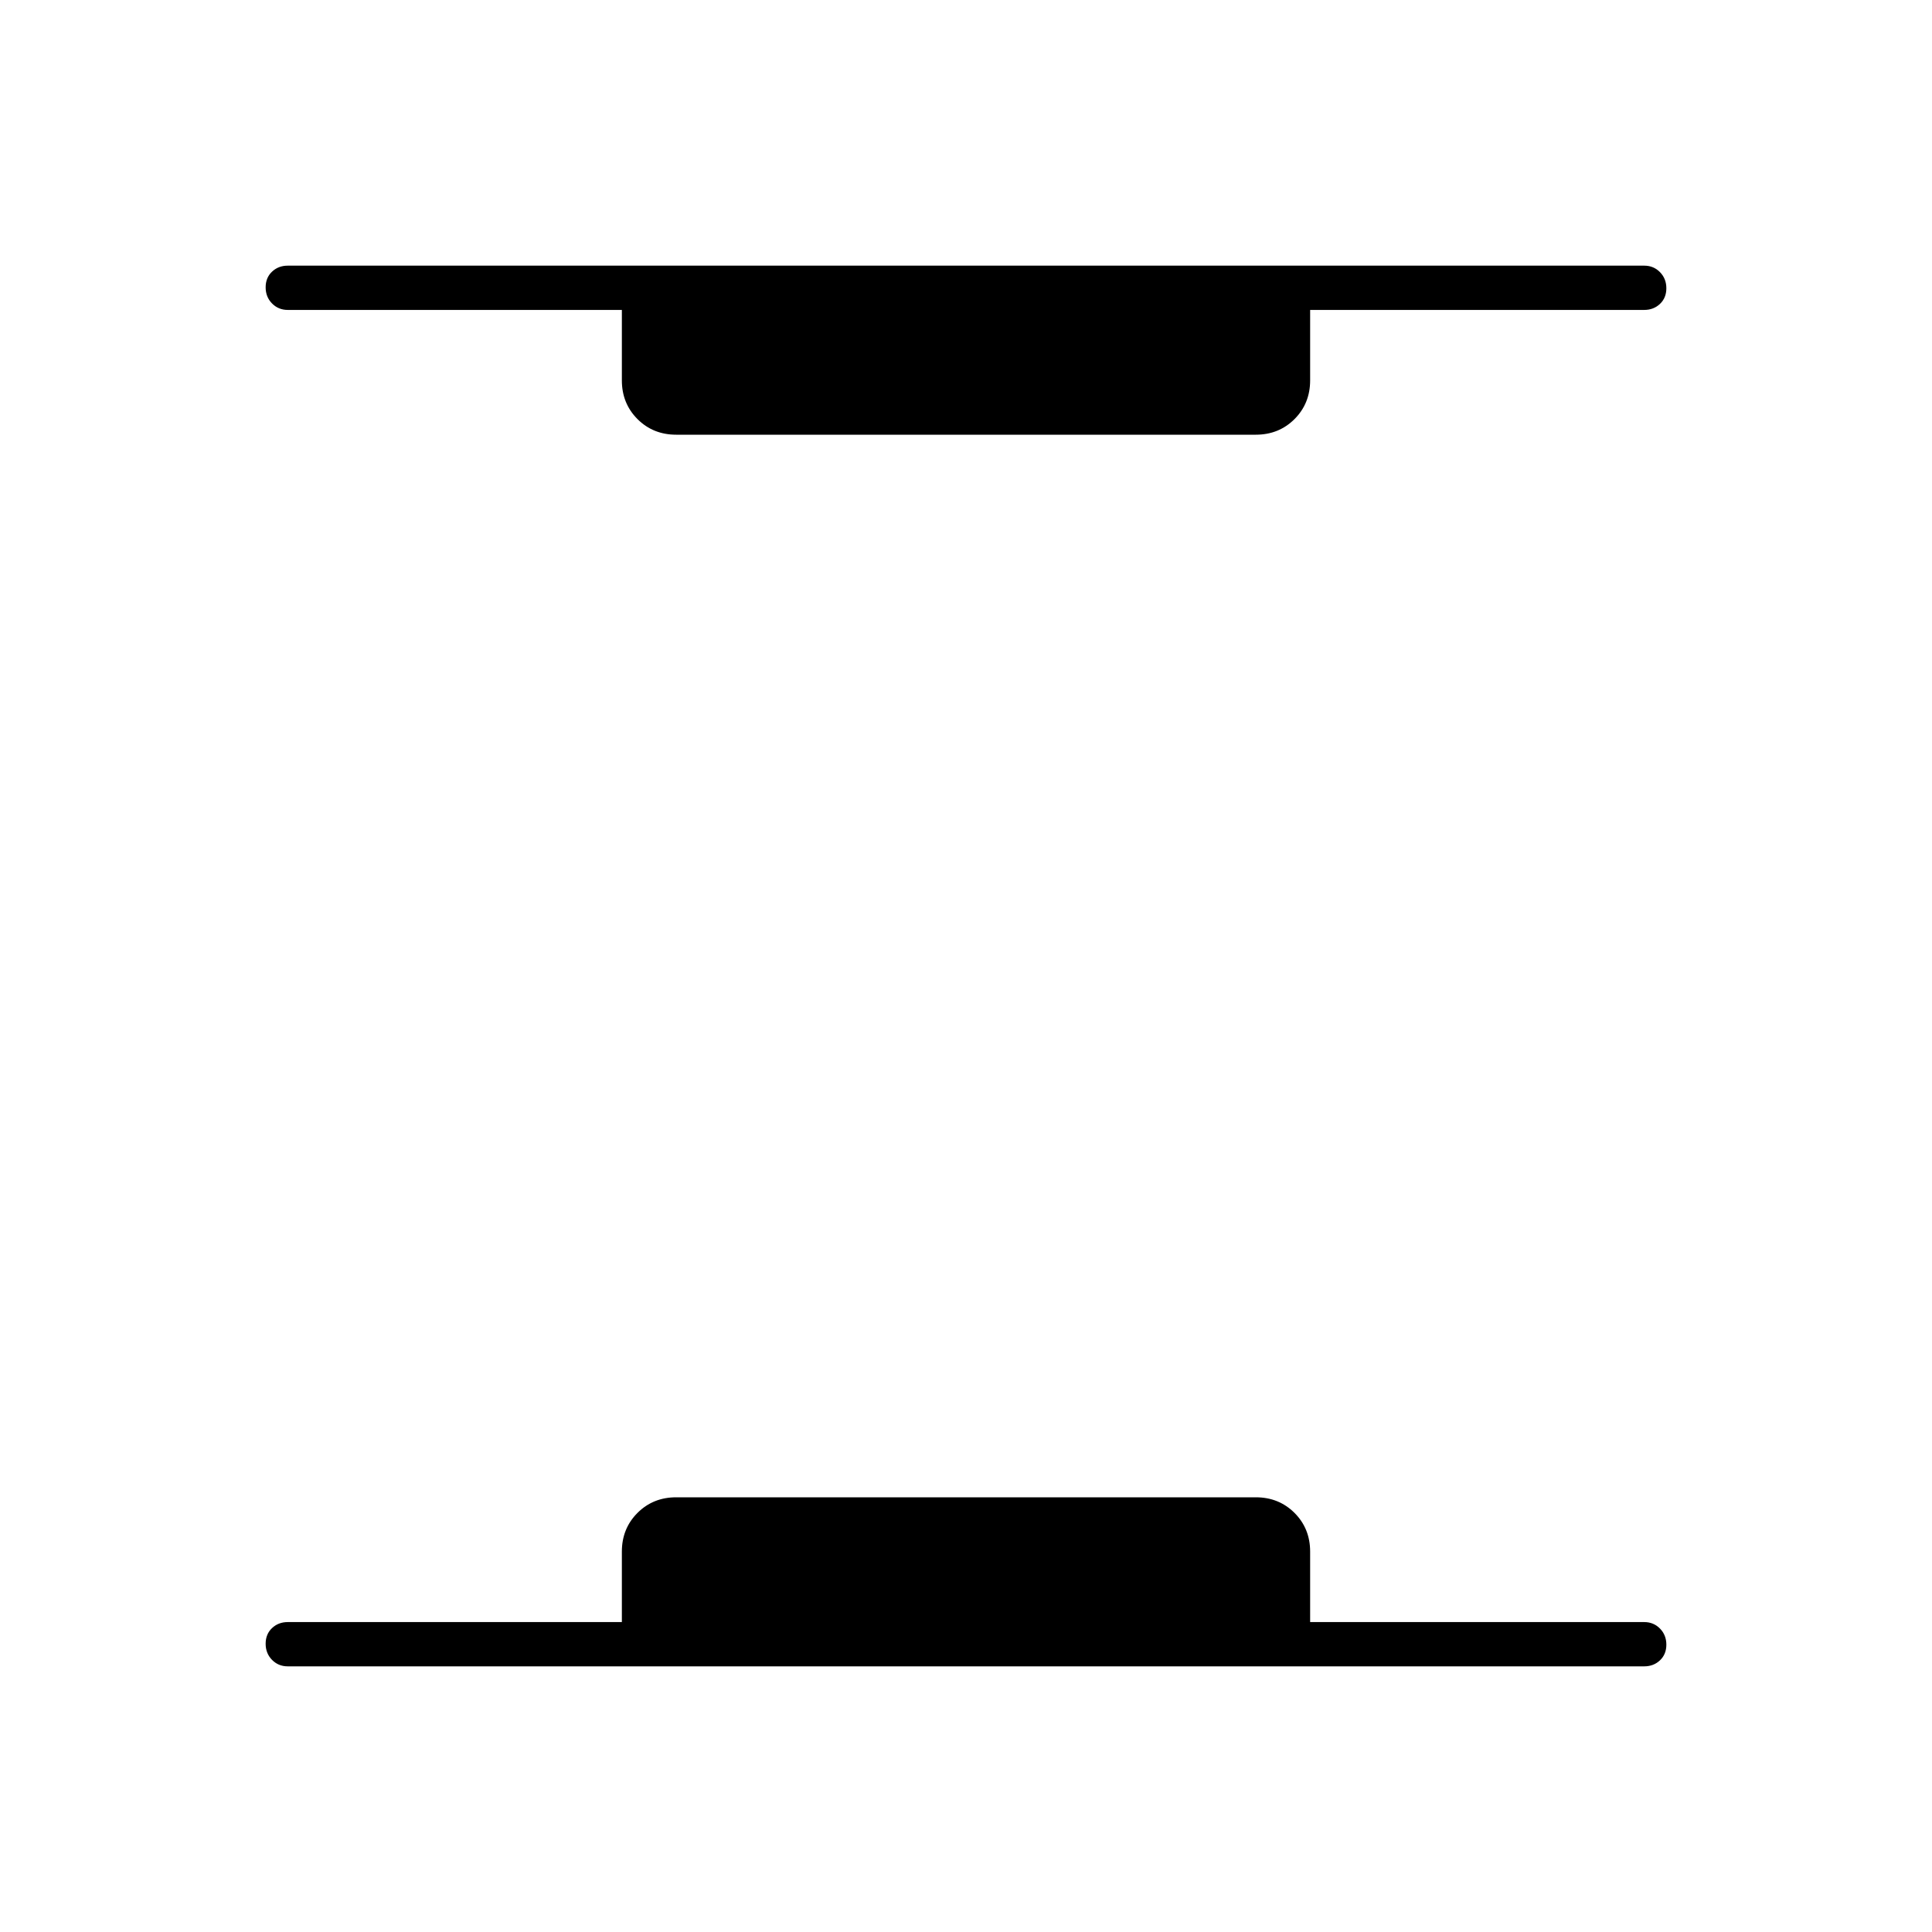 <svg xmlns="http://www.w3.org/2000/svg" height="48" viewBox="0 -960 960 960" width="48"><path d="M143-132q-4.68 0-7.84-3.23t-3.16-8q0-4.77 3.16-7.77t7.84-3h166v-35q0-11.48 7.76-19.24Q324.52-216 336-216h288q11.47 0 19.24 7.76Q651-200.48 651-189v35h166q4.67 0 7.84 3.23 3.16 3.23 3.16 8t-3.16 7.77q-3.17 3-7.84 3H143Zm193-612q-11.48 0-19.24-7.76Q309-759.53 309-771v-35H143q-4.68 0-7.84-3.23t-3.16-8q0-4.77 3.16-7.77t7.84-3h674q4.67 0 7.84 3.23 3.16 3.23 3.16 8t-3.16 7.77q-3.17 3-7.84 3H651v35q0 11.47-7.76 19.24Q635.47-744 624-744H336Z"/></svg>